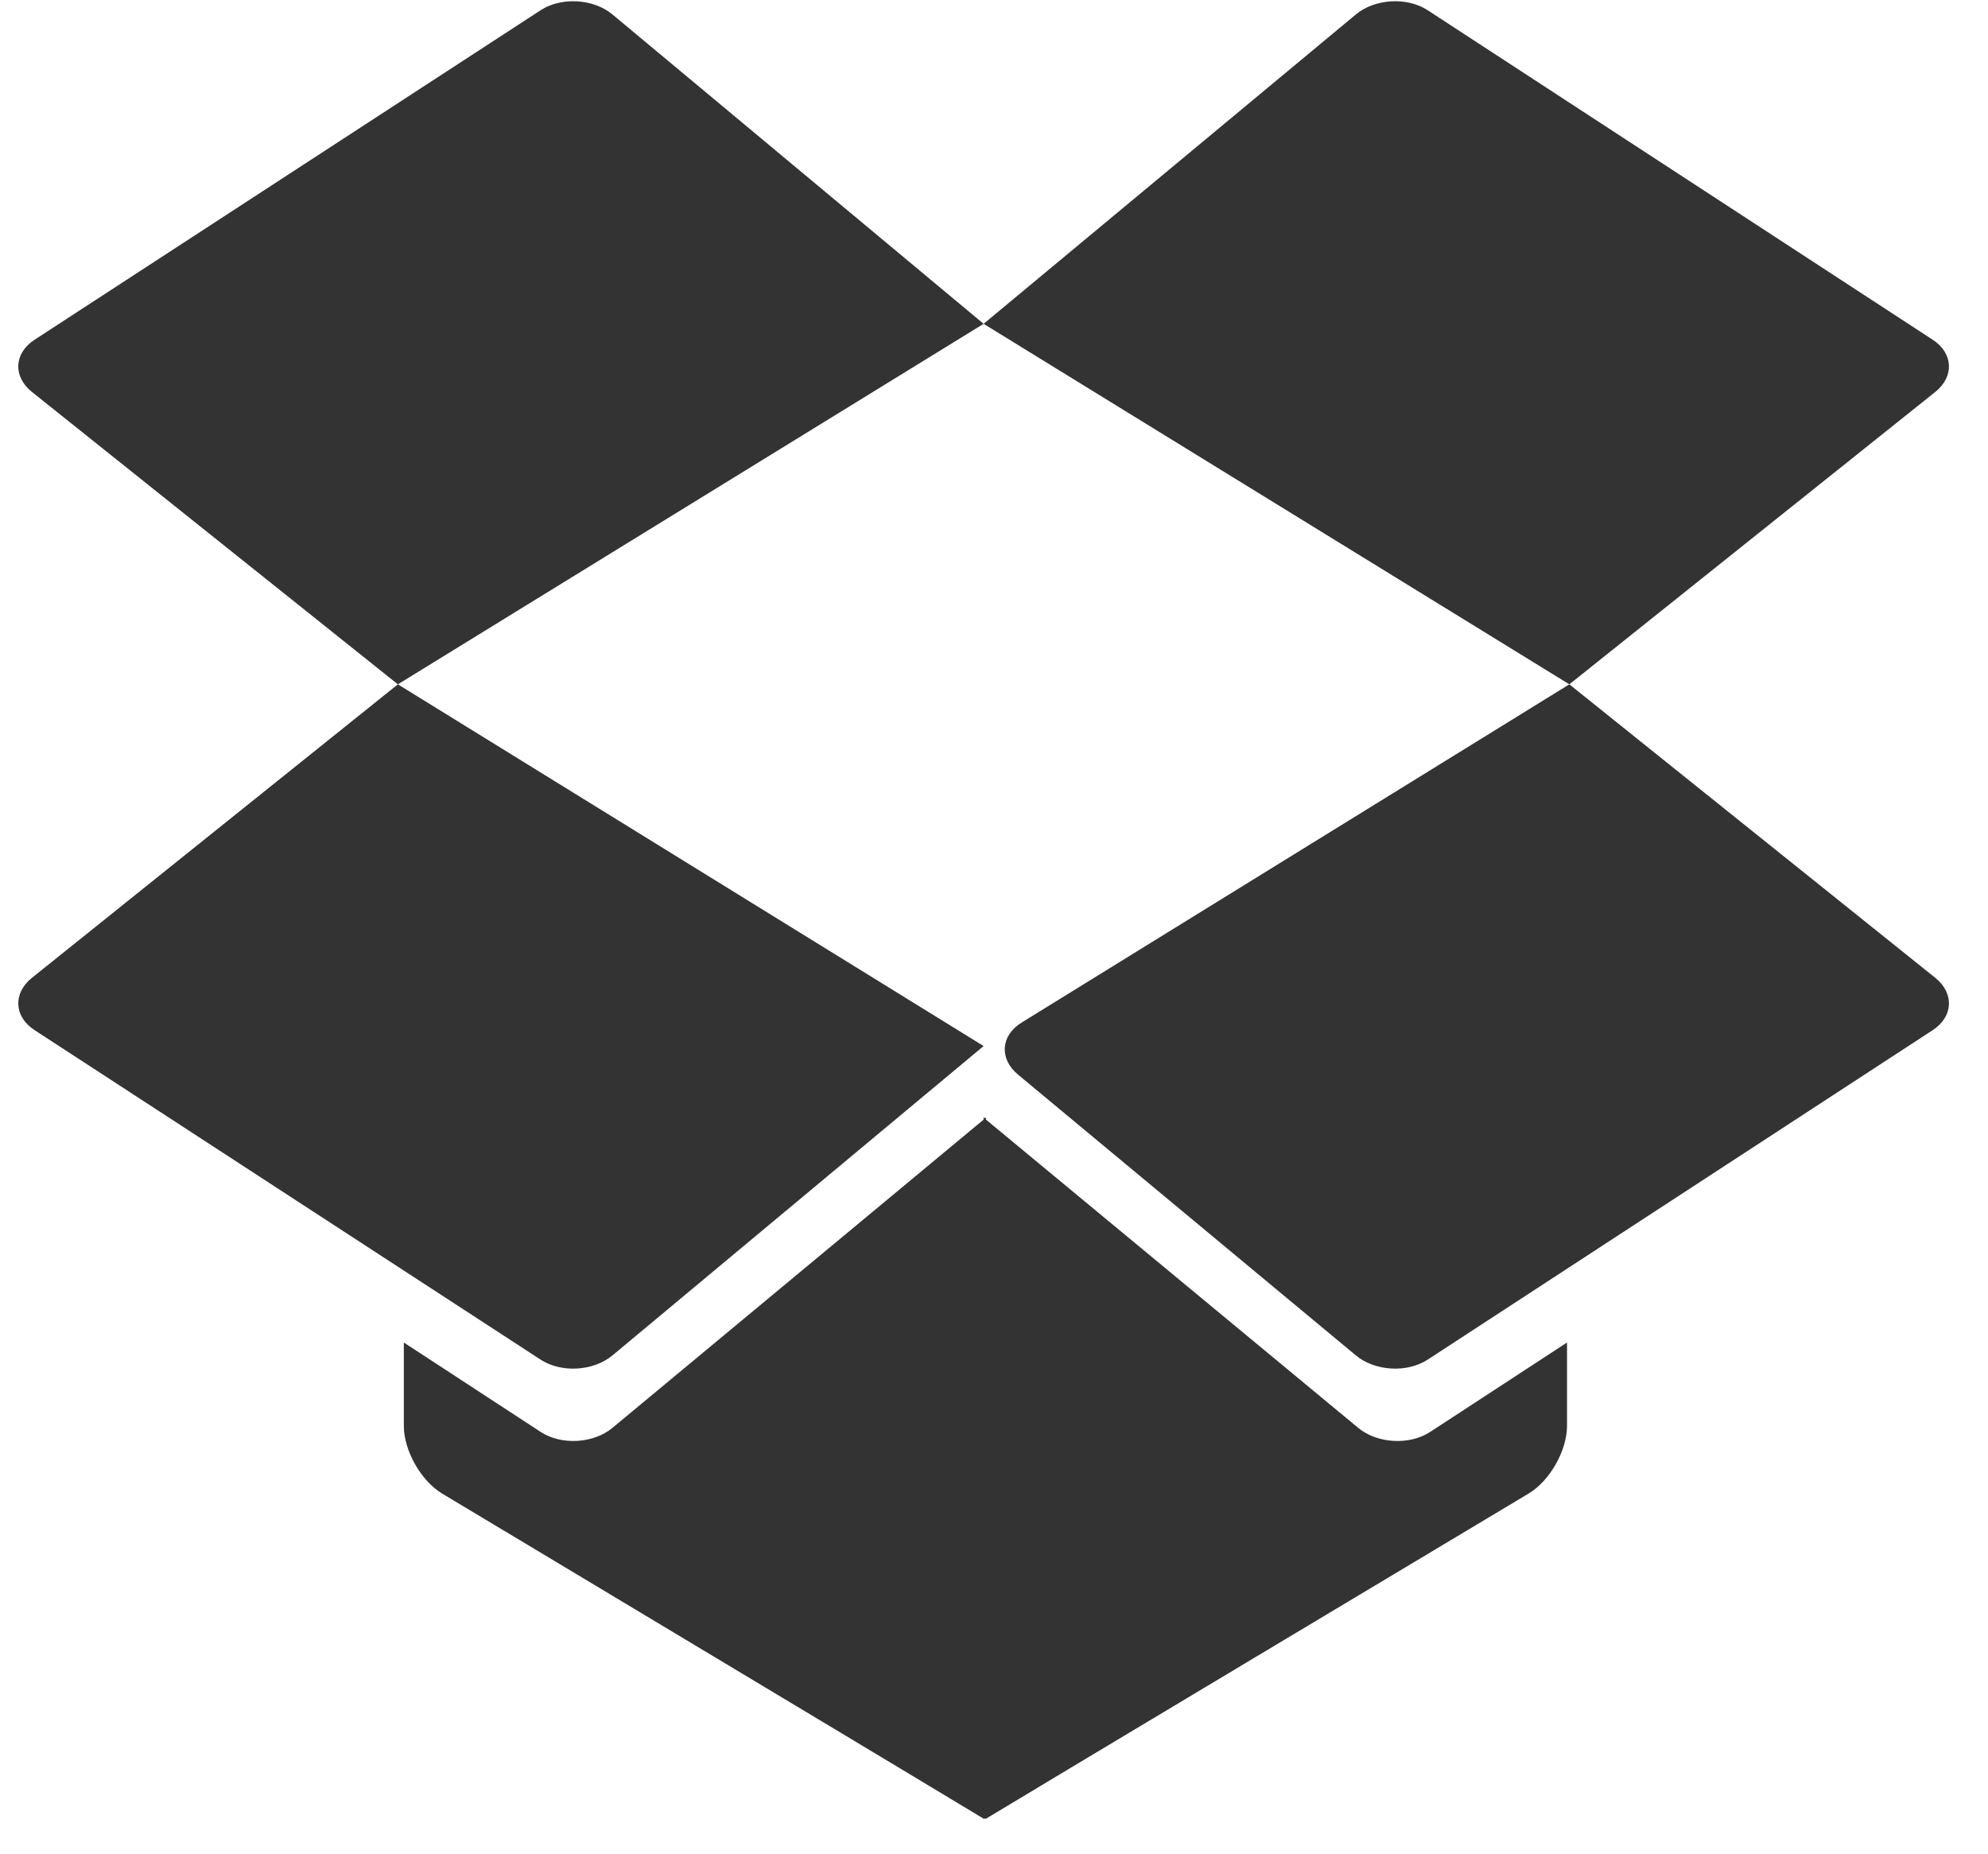 <?xml version="1.0" encoding="UTF-8" standalone="no"?>
<svg width="89px" height="83px" viewBox="0 0 89 83" version="1.1" xmlns="http://www.w3.org/2000/svg" xmlns:xlink="http://www.w3.org/1999/xlink" xmlns:sketch="http://www.bohemiancoding.com/sketch/ns">
    <!-- Generator: Sketch 3.0.4 (8054) - http://www.bohemiancoding.com/sketch -->
    <title>dropbox19</title>
    <desc>Created with Sketch.</desc>
    <defs></defs>
    <g id="Page-1" stroke="none" stroke-width="1" fill="none" fill-rule="evenodd" sketch:type="MSPage">
        <g id="dropbox19" sketch:type="MSLayerGroup" transform="translate(1.035, -0.121)" fill="#333333">
            <g id="Group" sketch:type="MSShapeGroup">
                <path d="M23.17,0.578 L0.512,15.328 C-0.414,15.931 -0.465,16.978 0.398,17.667 L16.777,30.751 L43,14.615 L26.383,0.767 C25.534,0.06 24.096,-0.024 23.17,0.578 L23.17,0.578 Z" id="Shape"></path>
                <path d="M59.773,64.033 L43.106,50.234 L43.106,50.126 L43.053,50.18 L43,50.126 L43,50.234 L26.385,64.03 C25.535,64.736 24.097,64.818 23.172,64.214 L17.044,60.211 L17.044,63.944 C17.044,65.049 17.812,66.404 18.76,66.972 C18.76,66.972 43.001,81.509 43.001,81.524 C43.001,81.539 43.013,81.539 43.028,81.524 C43.043,81.509 43.066,81.509 43.081,81.524 C43.096,81.539 43.108,81.539 43.108,81.524 C43.108,81.509 67.401,66.97 67.401,66.97 C68.349,66.403 69.118,65.048 69.118,63.944 L69.118,60.211 L62.99,64.214 C62.063,64.818 60.623,64.737 59.773,64.033 L59.773,64.033 Z" id="Shape"></path>
                <path d="M0.512,46.228 L23.169,60.978 C24.095,61.581 25.533,61.496 26.382,60.789 L43,46.941 L16.778,30.751 L0.397,43.886 C-0.465,44.577 -0.413,45.626 0.512,46.228 L0.512,46.228 Z" id="Shape"></path>
                <path d="M85.489,15.327 L62.882,0.58 C61.957,-0.024 60.518,0.059 59.669,0.765 L43,14.615 L69.222,30.751 L85.601,17.667 C86.464,16.978 86.414,15.93 85.489,15.327 L85.489,15.327 Z" id="Shape"></path>
                <path d="M85.603,43.886 L69.222,30.751 L44.702,45.89 C43.762,46.47 43.689,47.513 44.539,48.219 L59.669,60.791 C60.519,61.497 61.957,61.58 62.882,60.976 L85.489,46.23 C86.414,45.626 86.465,44.577 85.603,43.886 L85.603,43.886 Z" id="Shape"></path>
            </g>
        </g>
    </g>
</svg>